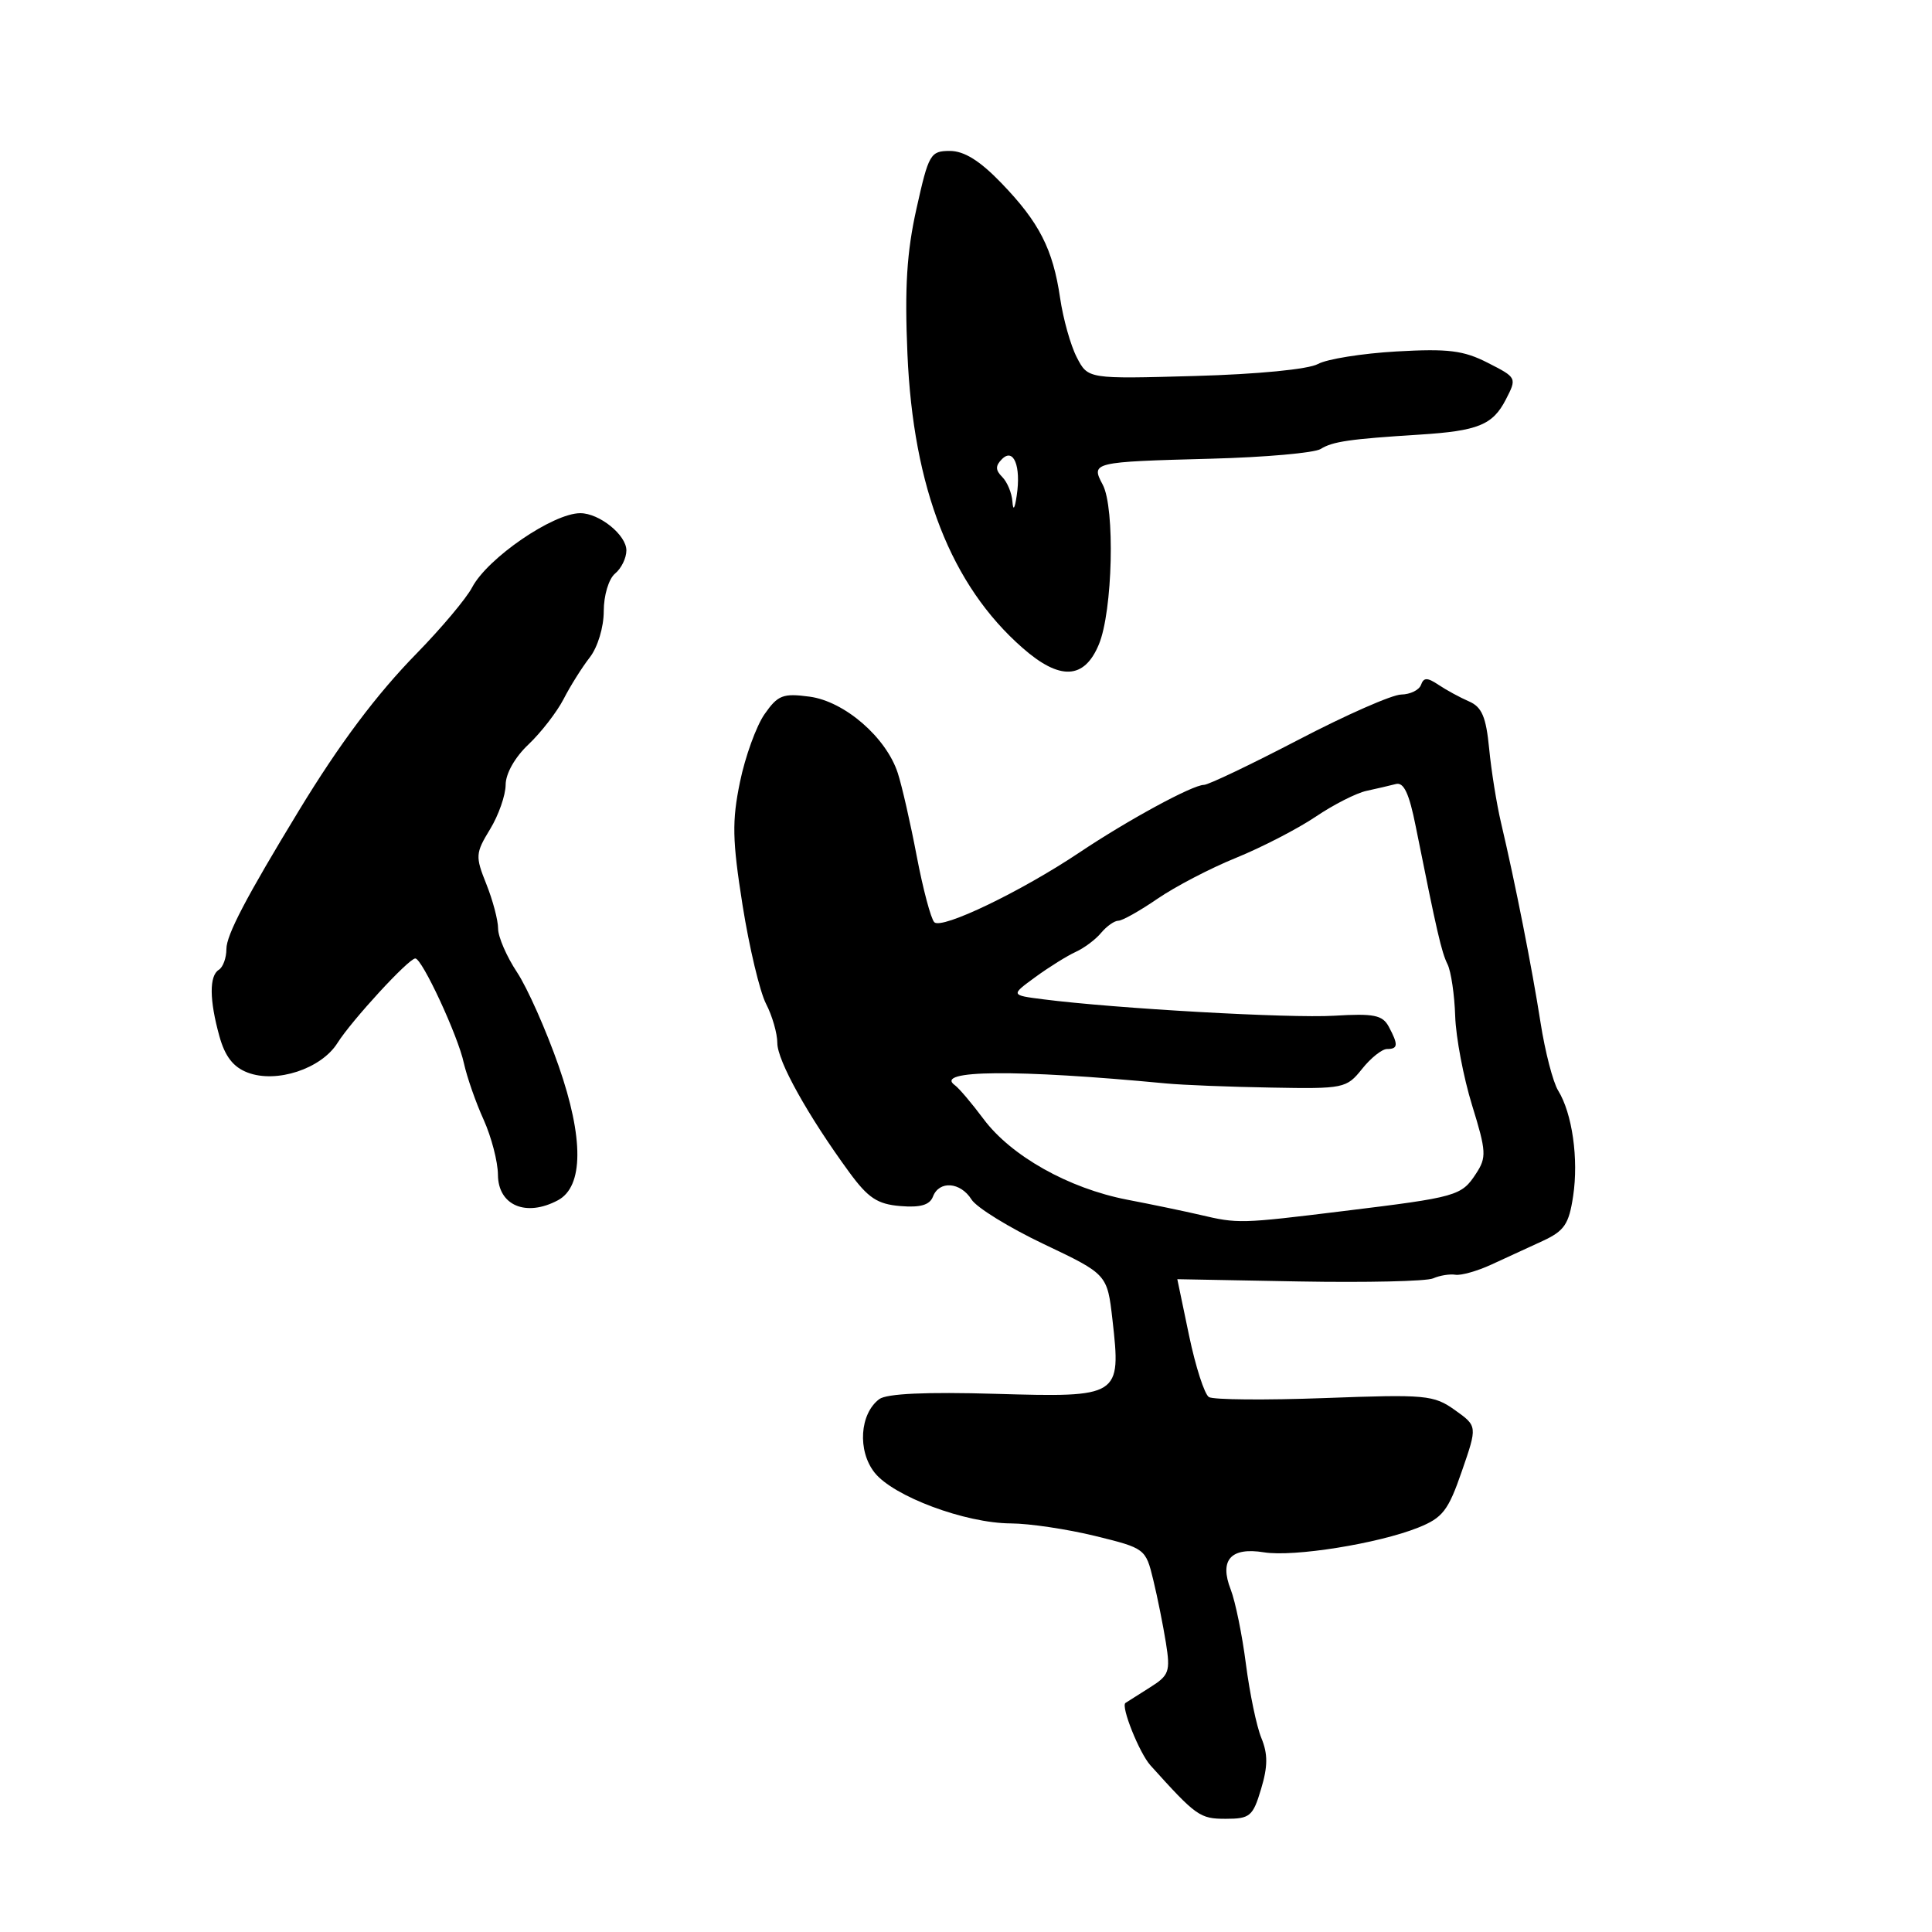 <?xml version="1.0" encoding="UTF-8" standalone="no"?>
<!DOCTYPE svg PUBLIC "-//W3C//DTD SVG 1.1//EN" "http://www.w3.org/Graphics/SVG/1.1/DTD/svg11.dtd" >
<svg xmlns="http://www.w3.org/2000/svg" xmlns:xlink="http://www.w3.org/1999/xlink" version="1.1" viewBox="0 0 256 256">
 <g >
 <path fill="currentColor"
d=" M 167.10 237.05 C 168.00 234.06 168.01 232.42 167.14 230.30 C 166.50 228.76 165.59 224.35 165.09 220.50 C 164.60 216.65 163.69 212.21 163.08 210.63 C 161.54 206.70 163.08 204.98 167.48 205.69 C 171.42 206.33 182.61 204.54 187.91 202.42 C 191.16 201.12 191.90 200.17 193.70 194.95 C 195.77 188.97 195.77 188.97 192.78 186.84 C 189.97 184.84 188.94 184.75 175.53 185.25 C 167.68 185.54 160.78 185.48 160.19 185.12 C 159.60 184.76 158.42 181.09 157.56 176.98 C 156.70 172.87 156.00 169.50 156.00 169.50 C 156.00 169.50 163.27 169.63 172.15 169.80 C 181.03 169.96 189.02 169.78 189.90 169.39 C 190.78 169.00 192.11 168.79 192.85 168.91 C 193.59 169.03 195.73 168.43 197.60 167.57 C 199.47 166.71 202.53 165.30 204.40 164.44 C 207.29 163.10 207.89 162.22 208.45 158.48 C 209.19 153.57 208.33 147.52 206.46 144.50 C 205.78 143.40 204.73 139.35 204.13 135.50 C 203.01 128.32 200.77 116.97 198.89 109.00 C 198.31 106.53 197.60 102.11 197.32 99.19 C 196.91 94.99 196.36 93.68 194.65 92.94 C 193.47 92.43 191.65 91.44 190.62 90.75 C 189.12 89.75 188.65 89.75 188.29 90.75 C 188.04 91.44 186.86 92.01 185.67 92.03 C 184.47 92.04 178.34 94.74 172.04 98.03 C 165.74 101.31 160.11 104.00 159.53 104.00 C 158.03 104.00 149.43 108.67 143.00 112.98 C 135.30 118.13 124.79 123.19 123.80 122.20 C 123.35 121.75 122.30 117.80 121.47 113.44 C 120.64 109.07 119.51 104.12 118.96 102.43 C 117.42 97.70 111.91 92.93 107.27 92.31 C 103.74 91.84 103.07 92.10 101.30 94.64 C 100.21 96.21 98.74 100.26 98.05 103.62 C 96.98 108.81 97.03 111.32 98.39 119.93 C 99.28 125.53 100.68 131.41 101.50 133.00 C 102.33 134.60 103.00 136.94 103.00 138.21 C 103.00 140.55 107.05 147.83 112.54 155.34 C 115.03 158.74 116.26 159.56 119.30 159.81 C 121.95 160.03 123.19 159.67 123.62 158.56 C 124.44 156.40 127.27 156.61 128.73 158.94 C 129.39 160.00 133.72 162.67 138.33 164.86 C 146.72 168.85 146.72 168.85 147.41 174.90 C 148.56 185.07 148.41 185.17 131.93 184.69 C 122.70 184.42 117.49 184.66 116.51 185.39 C 113.92 187.33 113.60 192.23 115.88 195.12 C 118.36 198.27 127.88 201.83 133.94 201.86 C 136.39 201.87 141.41 202.62 145.10 203.52 C 151.74 205.15 151.81 205.21 152.81 209.33 C 153.37 211.63 154.12 215.38 154.49 217.68 C 155.10 221.51 154.92 222.00 152.33 223.62 C 150.77 224.60 149.34 225.51 149.13 225.65 C 148.49 226.09 150.97 232.29 152.44 233.92 C 158.52 240.67 158.99 241.00 162.41 241.00 C 165.63 241.00 166.02 240.67 167.10 237.05 Z  M 73.93 159.04 C 77.33 157.22 77.36 150.82 74.03 141.26 C 72.37 136.51 69.89 130.92 68.51 128.83 C 67.13 126.75 66.00 124.14 66.00 123.04 C 66.00 121.94 65.30 119.29 64.44 117.14 C 62.97 113.47 63.00 113.05 64.94 109.87 C 66.07 108.02 66.99 105.37 67.00 104.00 C 67.00 102.51 68.23 100.33 70.04 98.63 C 71.70 97.05 73.79 94.35 74.68 92.63 C 75.56 90.91 77.12 88.43 78.14 87.12 C 79.20 85.76 80.00 83.11 80.00 80.99 C 80.00 78.88 80.66 76.70 81.50 76.00 C 82.33 75.32 83.00 73.94 83.00 72.93 C 83.00 70.89 79.42 68.00 76.89 68.00 C 73.28 68.00 64.60 73.95 62.56 77.83 C 61.79 79.30 58.49 83.22 55.24 86.55 C 49.90 92.00 44.99 98.55 39.61 107.40 C 32.61 118.91 30.00 123.89 30.00 125.75 C 30.00 126.92 29.55 128.16 29.00 128.50 C 27.71 129.30 27.74 132.51 29.07 137.30 C 29.81 139.98 30.91 141.40 32.81 142.12 C 36.62 143.58 42.56 141.63 44.71 138.21 C 46.61 135.20 54.15 127.00 55.03 127.00 C 55.93 127.00 60.67 137.20 61.47 140.88 C 61.88 142.75 63.06 146.12 64.09 148.38 C 65.11 150.65 65.97 153.93 65.98 155.67 C 66.01 159.73 69.70 161.30 73.93 159.04 Z  M 145.60 85.40 C 147.44 81.01 147.77 67.30 146.11 64.21 C 144.53 61.25 144.74 61.20 160.50 60.78 C 167.65 60.59 174.18 60.01 175.00 59.49 C 176.57 58.50 178.87 58.17 188.10 57.59 C 195.84 57.10 197.79 56.31 199.52 52.96 C 201.01 50.07 201.00 50.04 197.15 48.08 C 193.93 46.43 191.89 46.18 185.03 46.57 C 180.49 46.83 175.82 47.58 174.64 48.23 C 173.39 48.93 166.64 49.59 158.33 49.82 C 144.16 50.22 144.16 50.22 142.68 47.35 C 141.86 45.77 140.87 42.23 140.47 39.49 C 139.52 33.01 137.71 29.46 132.68 24.25 C 129.83 21.29 127.75 20.00 125.86 20.00 C 123.28 20.00 123.05 20.41 121.44 27.64 C 120.15 33.40 119.86 38.13 120.24 46.89 C 121.00 64.70 126.03 77.55 135.48 85.84 C 140.42 90.19 143.67 90.05 145.60 85.40 Z  M 159.00 160.97 C 157.07 160.52 152.72 159.61 149.33 158.96 C 141.60 157.46 133.97 153.17 130.32 148.27 C 128.77 146.19 127.07 144.19 126.53 143.80 C 123.67 141.77 134.63 141.67 154.50 143.56 C 156.70 143.77 162.97 144.02 168.43 144.11 C 178.06 144.29 178.42 144.21 180.47 141.65 C 181.63 140.19 183.12 139.00 183.79 139.00 C 185.26 139.00 185.30 138.43 184.02 136.04 C 183.19 134.50 182.06 134.27 176.77 134.59 C 170.90 134.94 147.82 133.64 138.20 132.41 C 133.91 131.86 133.91 131.86 137.20 129.46 C 139.02 128.13 141.42 126.64 142.54 126.13 C 143.66 125.62 145.18 124.49 145.91 123.60 C 146.65 122.72 147.67 122.00 148.19 122.00 C 148.71 122.00 151.04 120.69 153.37 119.09 C 155.70 117.49 160.39 115.04 163.80 113.66 C 167.21 112.27 171.95 109.82 174.33 108.22 C 176.71 106.61 179.75 105.07 181.08 104.79 C 182.41 104.50 184.15 104.10 184.95 103.89 C 186.00 103.60 186.72 105.11 187.59 109.50 C 190.41 123.56 191.00 126.14 191.81 127.78 C 192.27 128.72 192.73 131.81 192.82 134.63 C 192.91 137.45 193.92 142.77 195.06 146.46 C 196.95 152.57 196.99 153.36 195.59 155.50 C 193.65 158.47 193.09 158.63 178.03 160.47 C 164.34 162.15 164.05 162.16 159.00 160.97 Z  M 134.15 66.45 C 134.07 65.32 133.46 63.86 132.80 63.20 C 131.89 62.29 131.88 61.72 132.77 60.83 C 134.31 59.29 135.31 61.77 134.72 65.67 C 134.46 67.46 134.24 67.75 134.15 66.45 Z "/>
</g>
</svg>